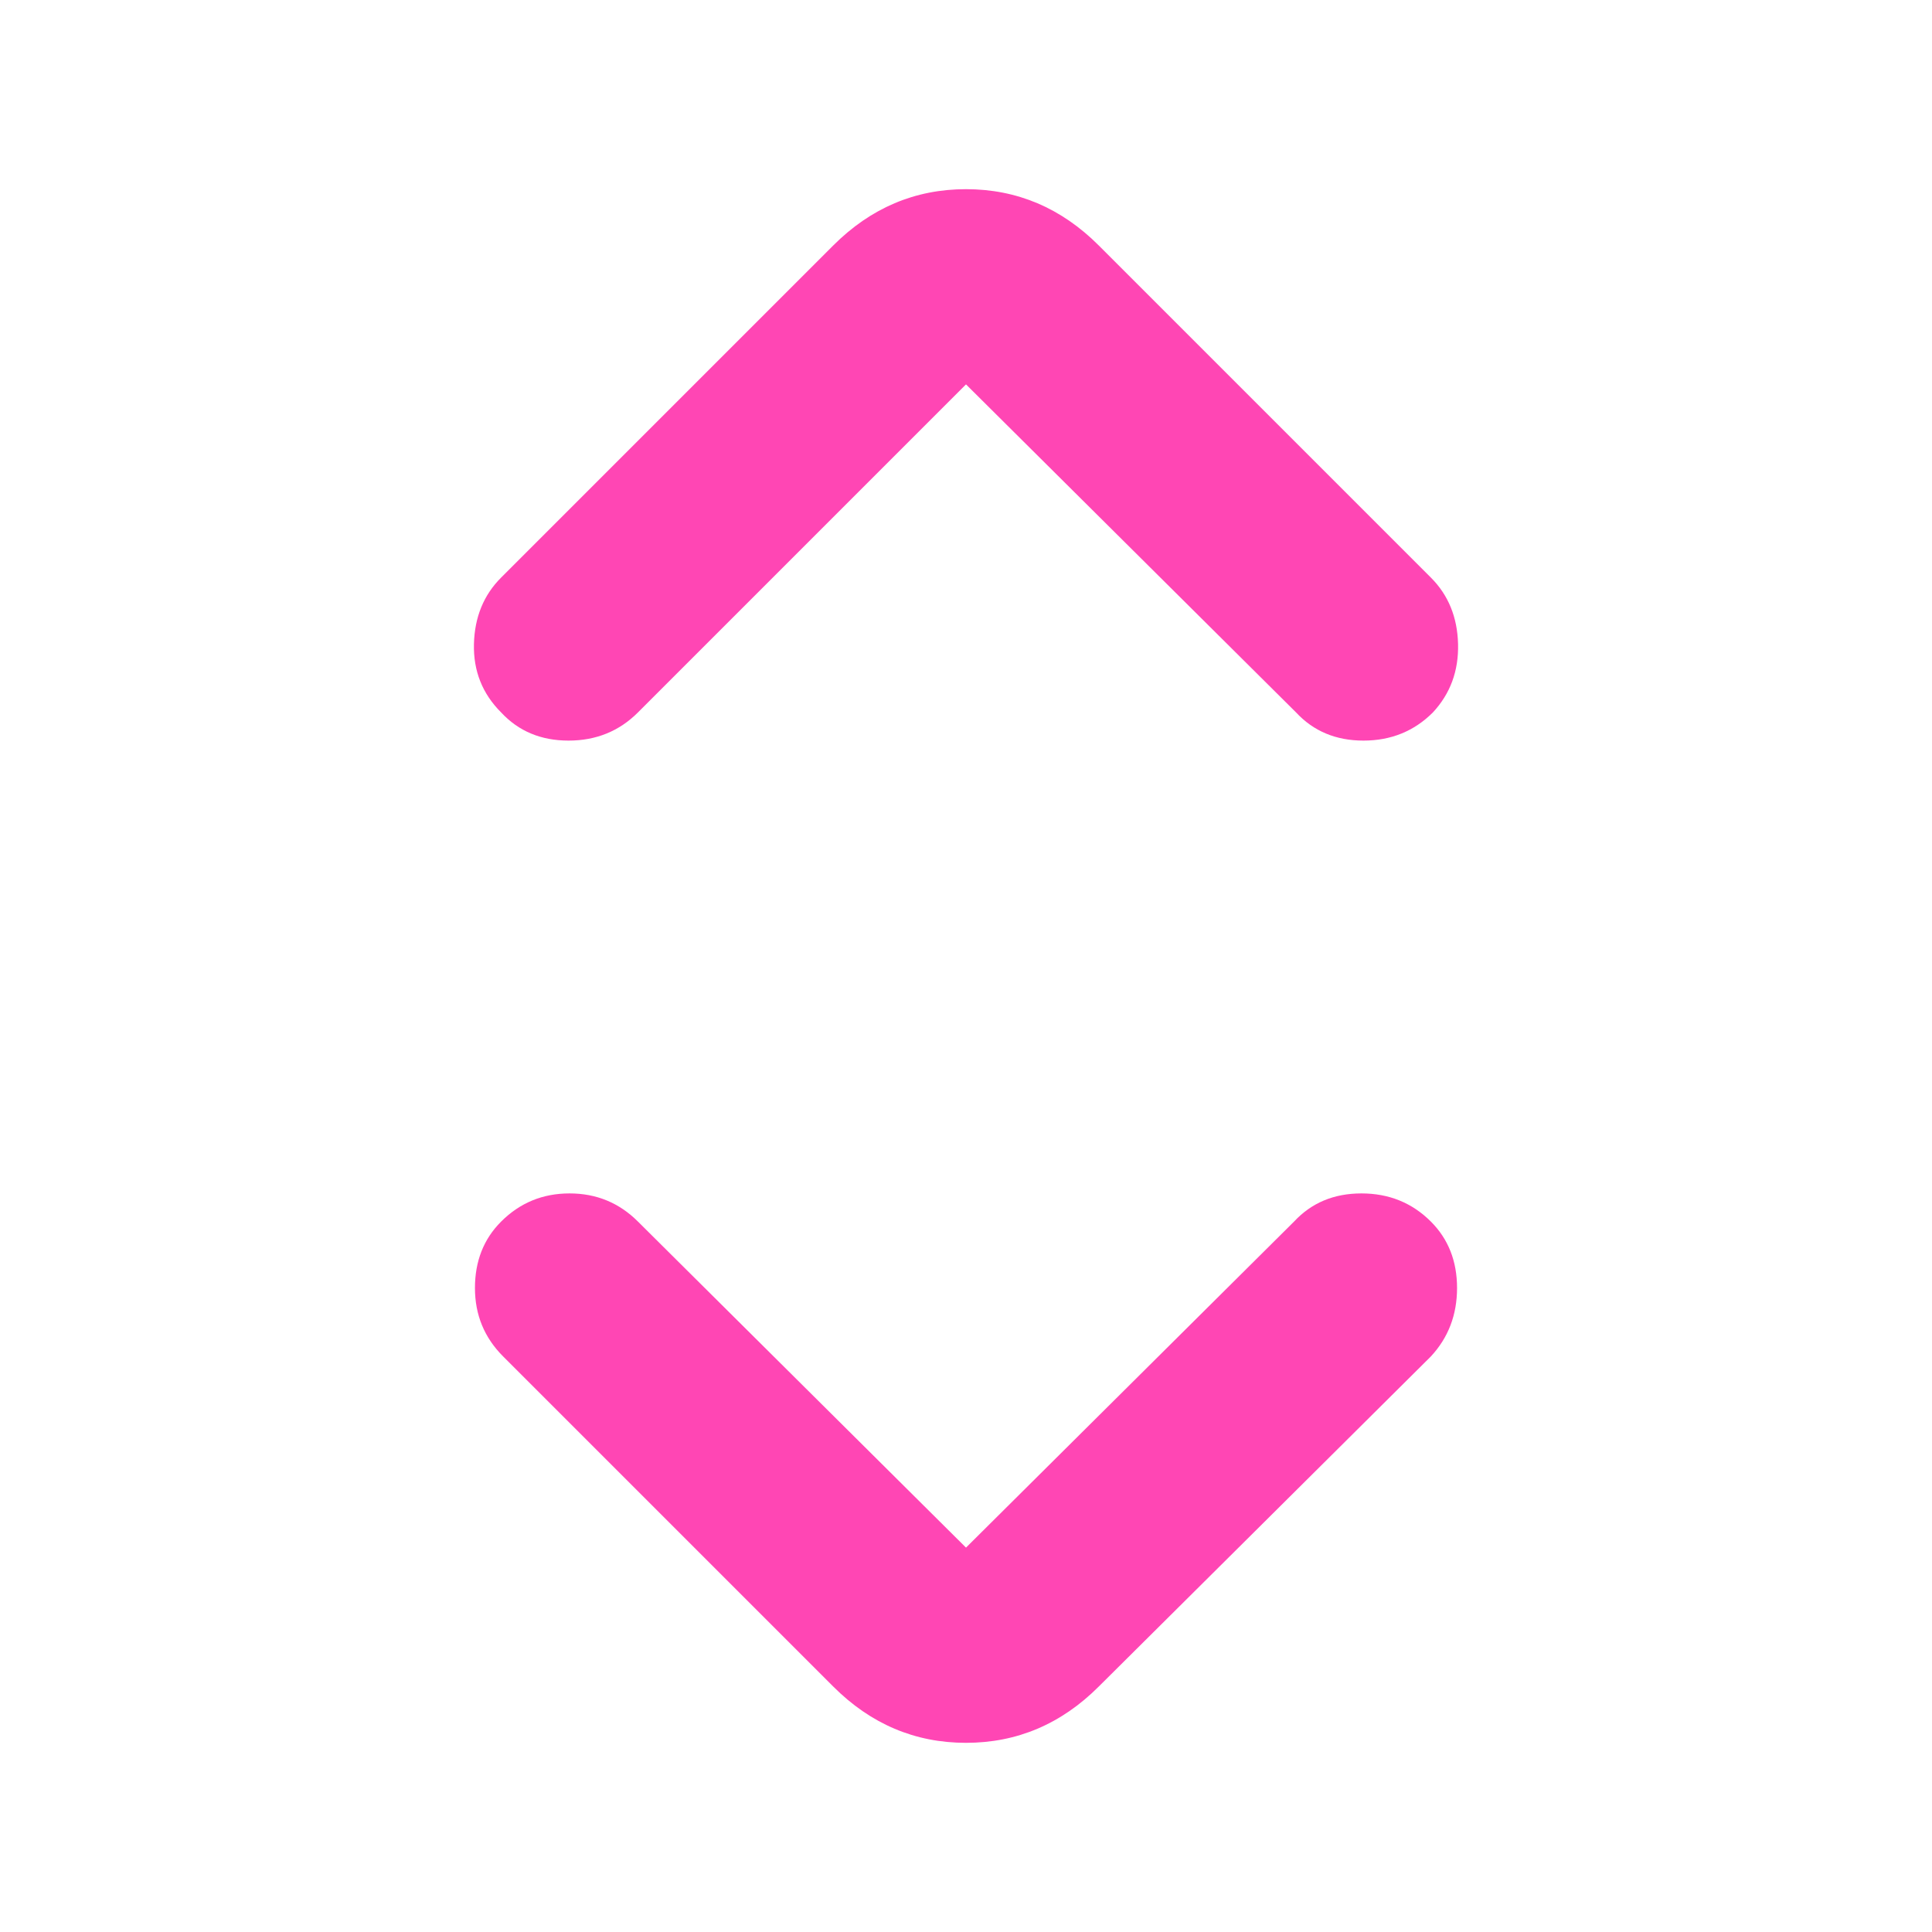 <svg height="48" viewBox="0 -960 960 960" width="48" xmlns="http://www.w3.org/2000/svg"><path fill="rgb(255, 70, 180)" d="m480-191 163-162q13-14 33.5-14t34.5 14q13 13 13 33t-13 34l-165 164q-28 28-66 28t-66-28l-164-164q-14-14-14-34t13-33q14-14 34-14t34 14zm0-578-163 163q-14 14-34.5 14t-33.5-14q-14-14-13.5-34t13.5-33l165-165q28-28 66-28t66 28l165 165q13 13 13.5 33t-12.5 34q-14 14-34.5 14t-33.5-14z"/></svg>